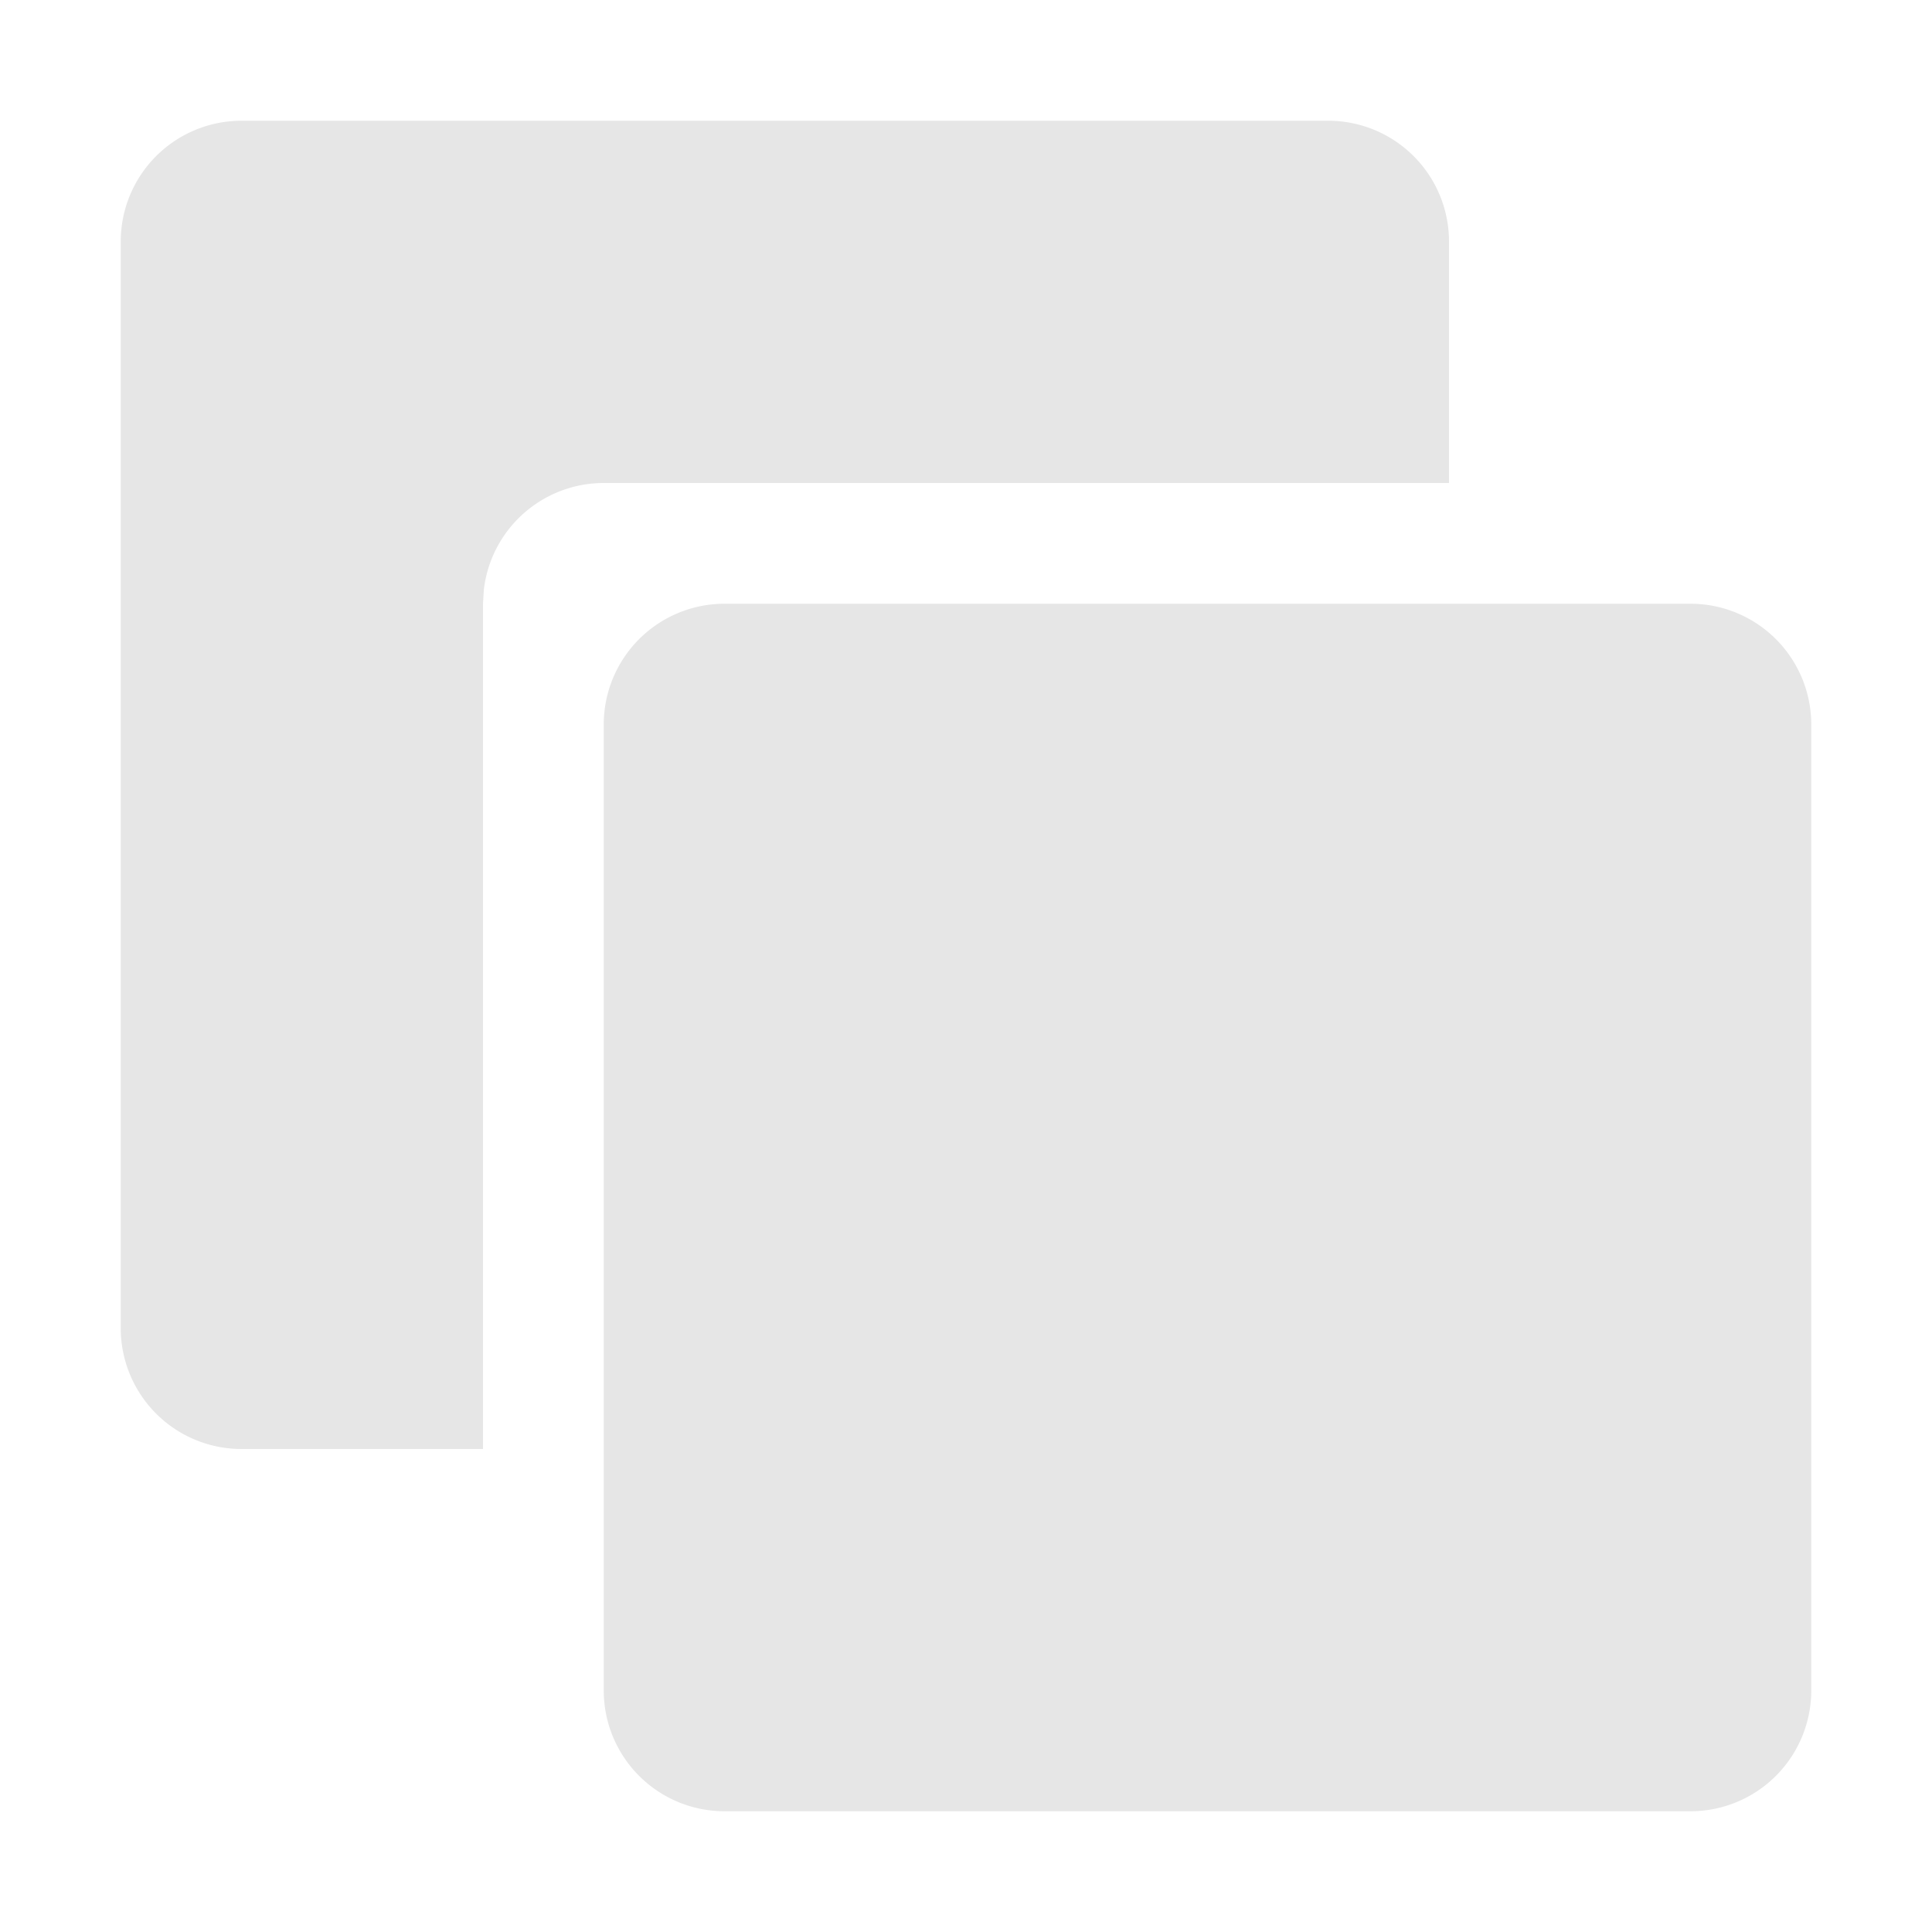 <?xml version="1.0" standalone="no"?><!DOCTYPE svg PUBLIC "-//W3C//DTD SVG 1.1//EN" "http://www.w3.org/Graphics/SVG/1.1/DTD/svg11.dtd"><svg class="icon" width="200px" height="200.00px" viewBox="0 0 1024 1024" version="1.1" xmlns="http://www.w3.org/2000/svg"><path fill="#e6e6e6" d="M896 320a64 64 0 0 1 64 64v512a64 64 0 0 1-64 64H384a64 64 0 0 1-64-64V384a64 64 0 0 1 64-64h512z m-192-256a64 64 0 0 1 64 64v128H320a64 64 0 0 0-63.552 56.512L256 320v448H128a64 64 0 0 1-64-64V128a64 64 0 0 1 64-64h576z" /></svg>